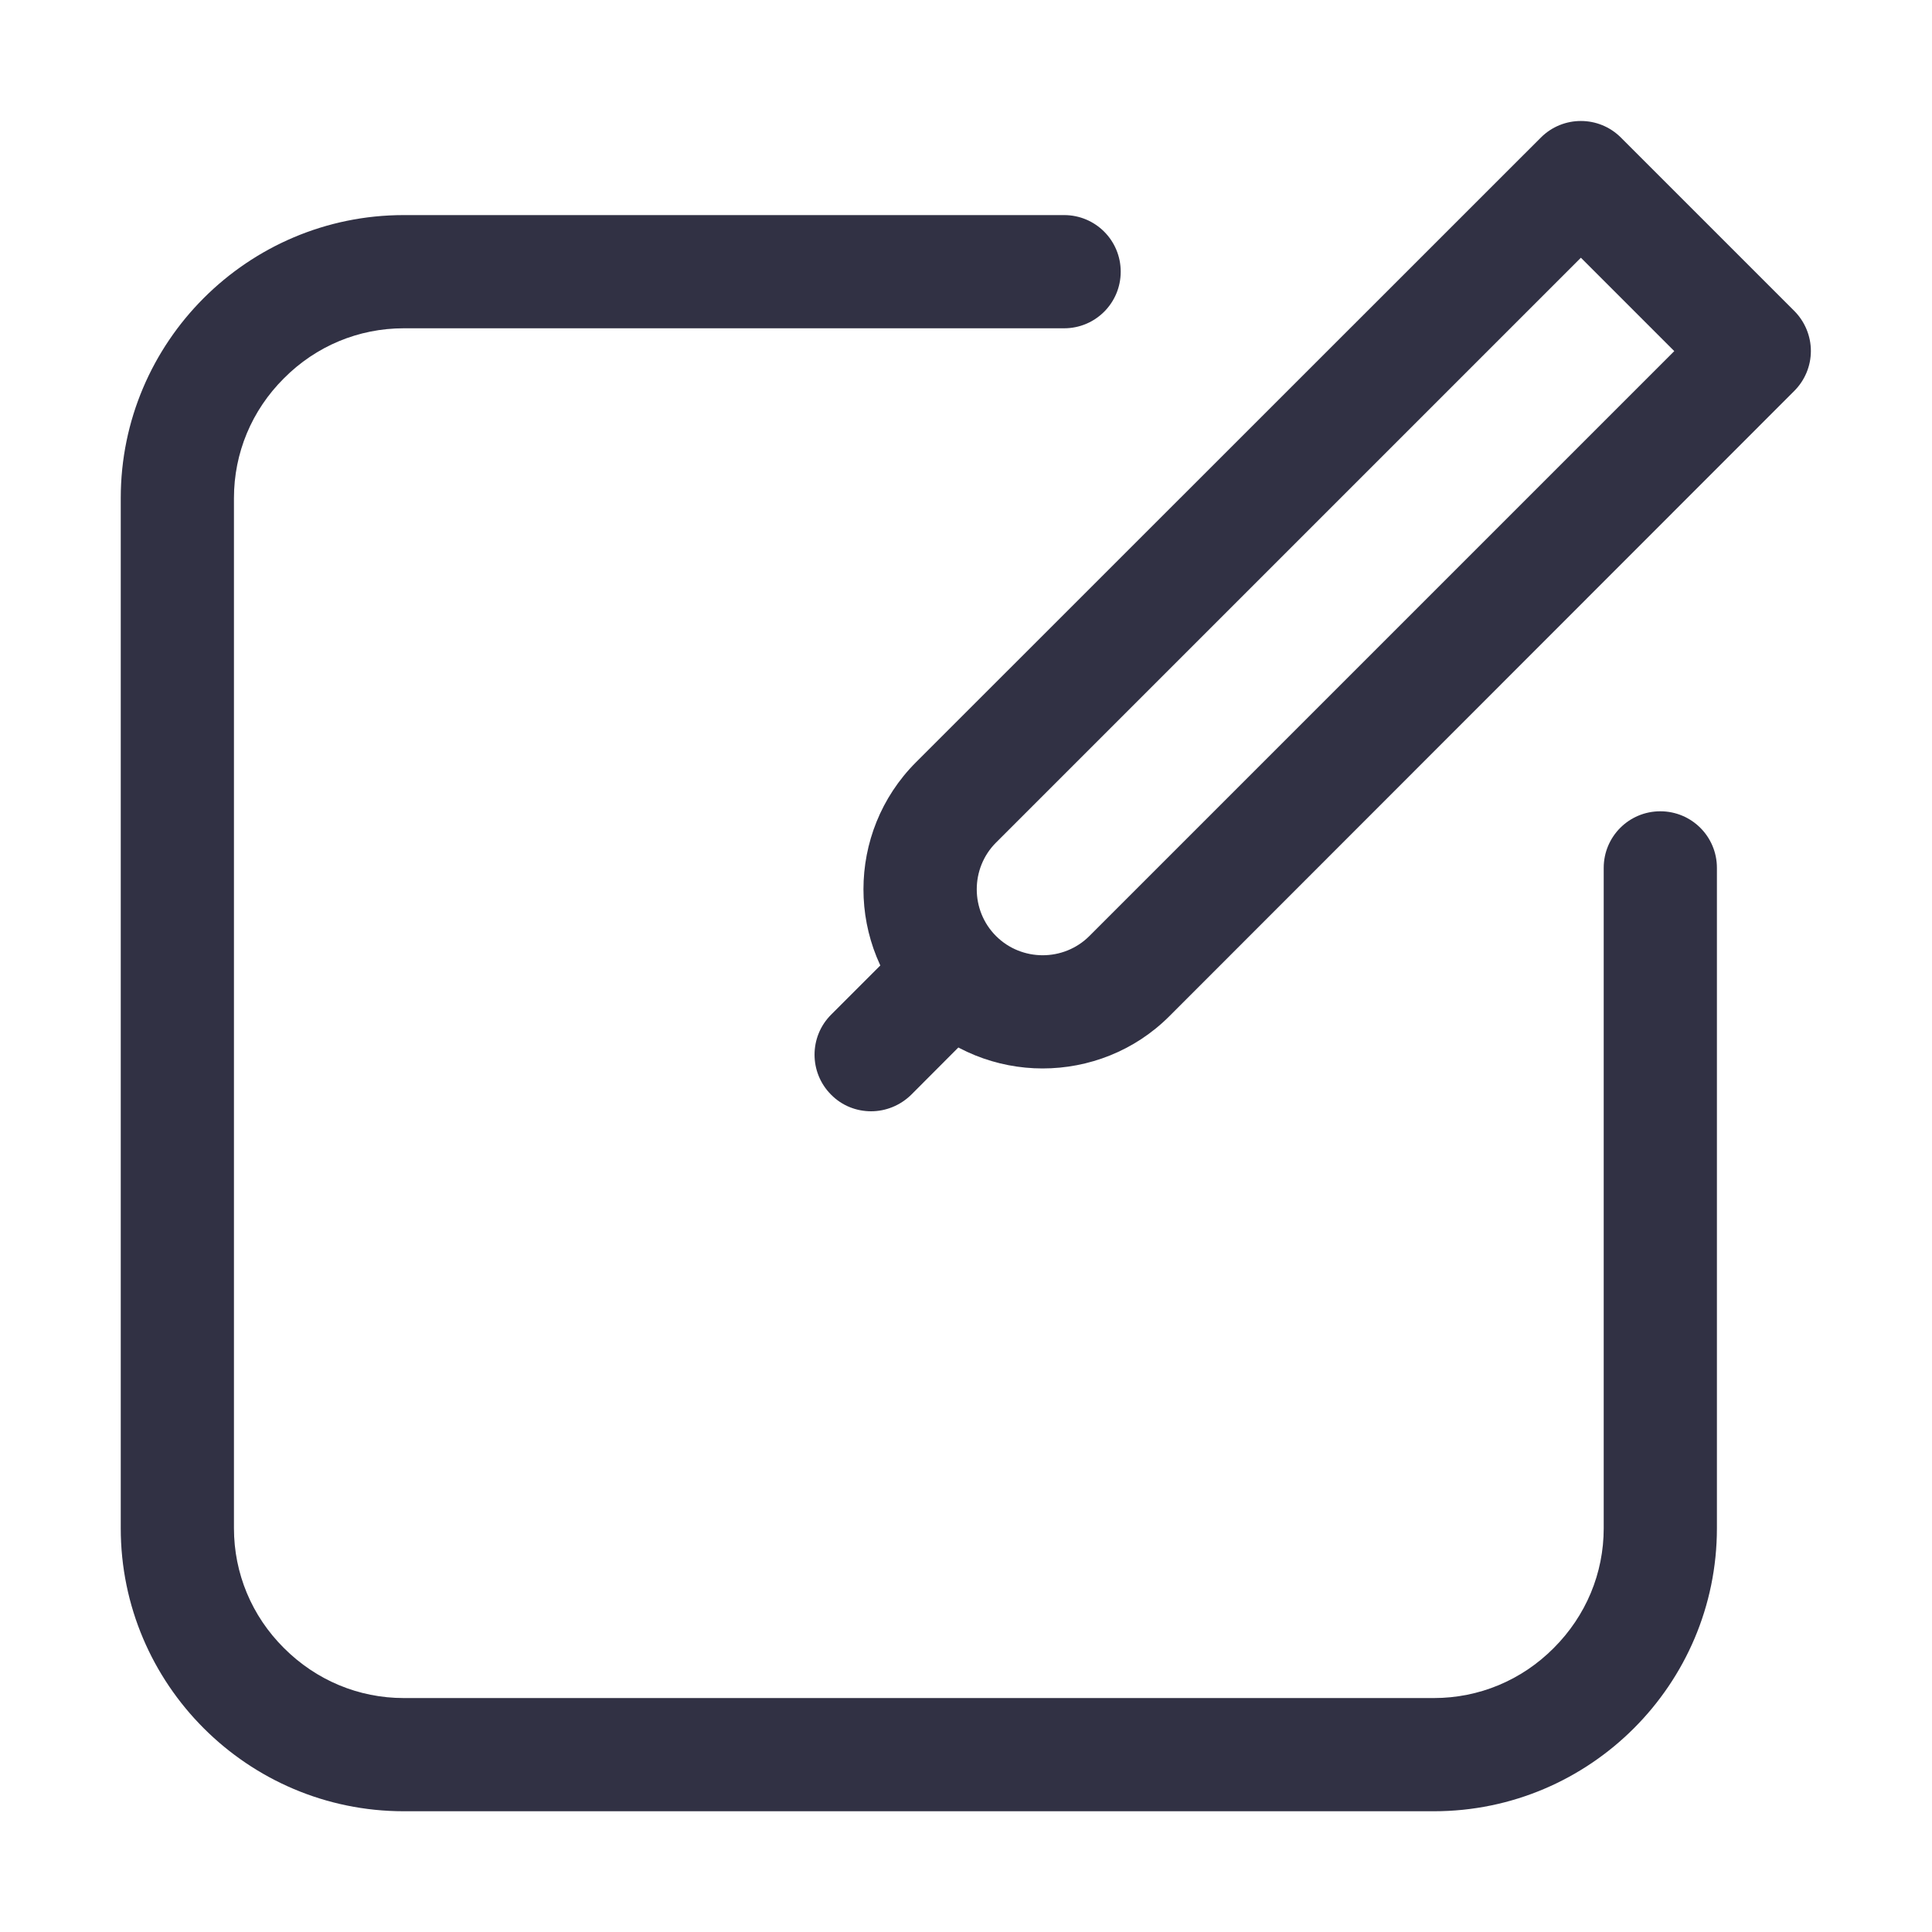 <?xml version="1.0" standalone="no"?><!DOCTYPE svg PUBLIC "-//W3C//DTD SVG 1.1//EN" "http://www.w3.org/Graphics/SVG/1.1/DTD/svg11.dtd"><svg t="1619435056354" class="icon" viewBox="0 0 1024 1024" version="1.1" xmlns="http://www.w3.org/2000/svg" p-id="1031" xmlns:xlink="http://www.w3.org/1999/xlink" width="32" height="32"><defs><style type="text/css"></style></defs><path d="M760 960H214c-82.7 0-150-67.3-150-150V264c0-82.7 67.3-150 150-150h350c16.6 0 30 13.4 30 30s-13.4 30-30 30H214c-23.9 0-46.5 9.4-63.5 26.5-17.1 17-26.5 39.6-26.5 63.5v546c0 23.9 9.4 46.5 26.5 63.5 17.1 17.1 39.6 26.5 63.5 26.5h546c23.9 0 46.5-9.4 63.5-26.5 17.1-17.1 26.5-39.6 26.5-63.5V460c0-16.6 13.4-30 30-30s30 13.4 30 30v350c0 82.7-67.3 150-150 150z" fill="#313144" p-id="1032"></path><path d="M552.6 566.3c-24.3 0-48.7-9.3-67.2-27.8-37-37-37-97.3 0-134.4L816.7 72.9c11.7-11.7 30.7-11.7 42.4 0l91.9 91.9c5.6 5.6 8.8 13.3 8.8 21.2 0 8-3.2 15.6-8.8 21.2L619.8 538.6c-18.5 18.5-42.9 27.7-67.2 27.7z m285.3-429.7l-310 310c-13.6 13.6-13.6 35.9 0 49.5 13.6 13.6 35.9 13.6 49.5 0l310-310-49.5-49.5z" fill="#313144" p-id="1033"></path><path d="M461.7 589c-7.7 0-15.4-2.9-21.2-8.8-11.7-11.7-11.7-30.7 0-42.4l41.8-41.8c11.7-11.7 30.7-11.7 42.4 0s11.7 30.7 0 42.4L483 580.2c-5.9 5.8-13.6 8.8-21.3 8.8z" fill="#313144" p-id="1034"></path></svg>